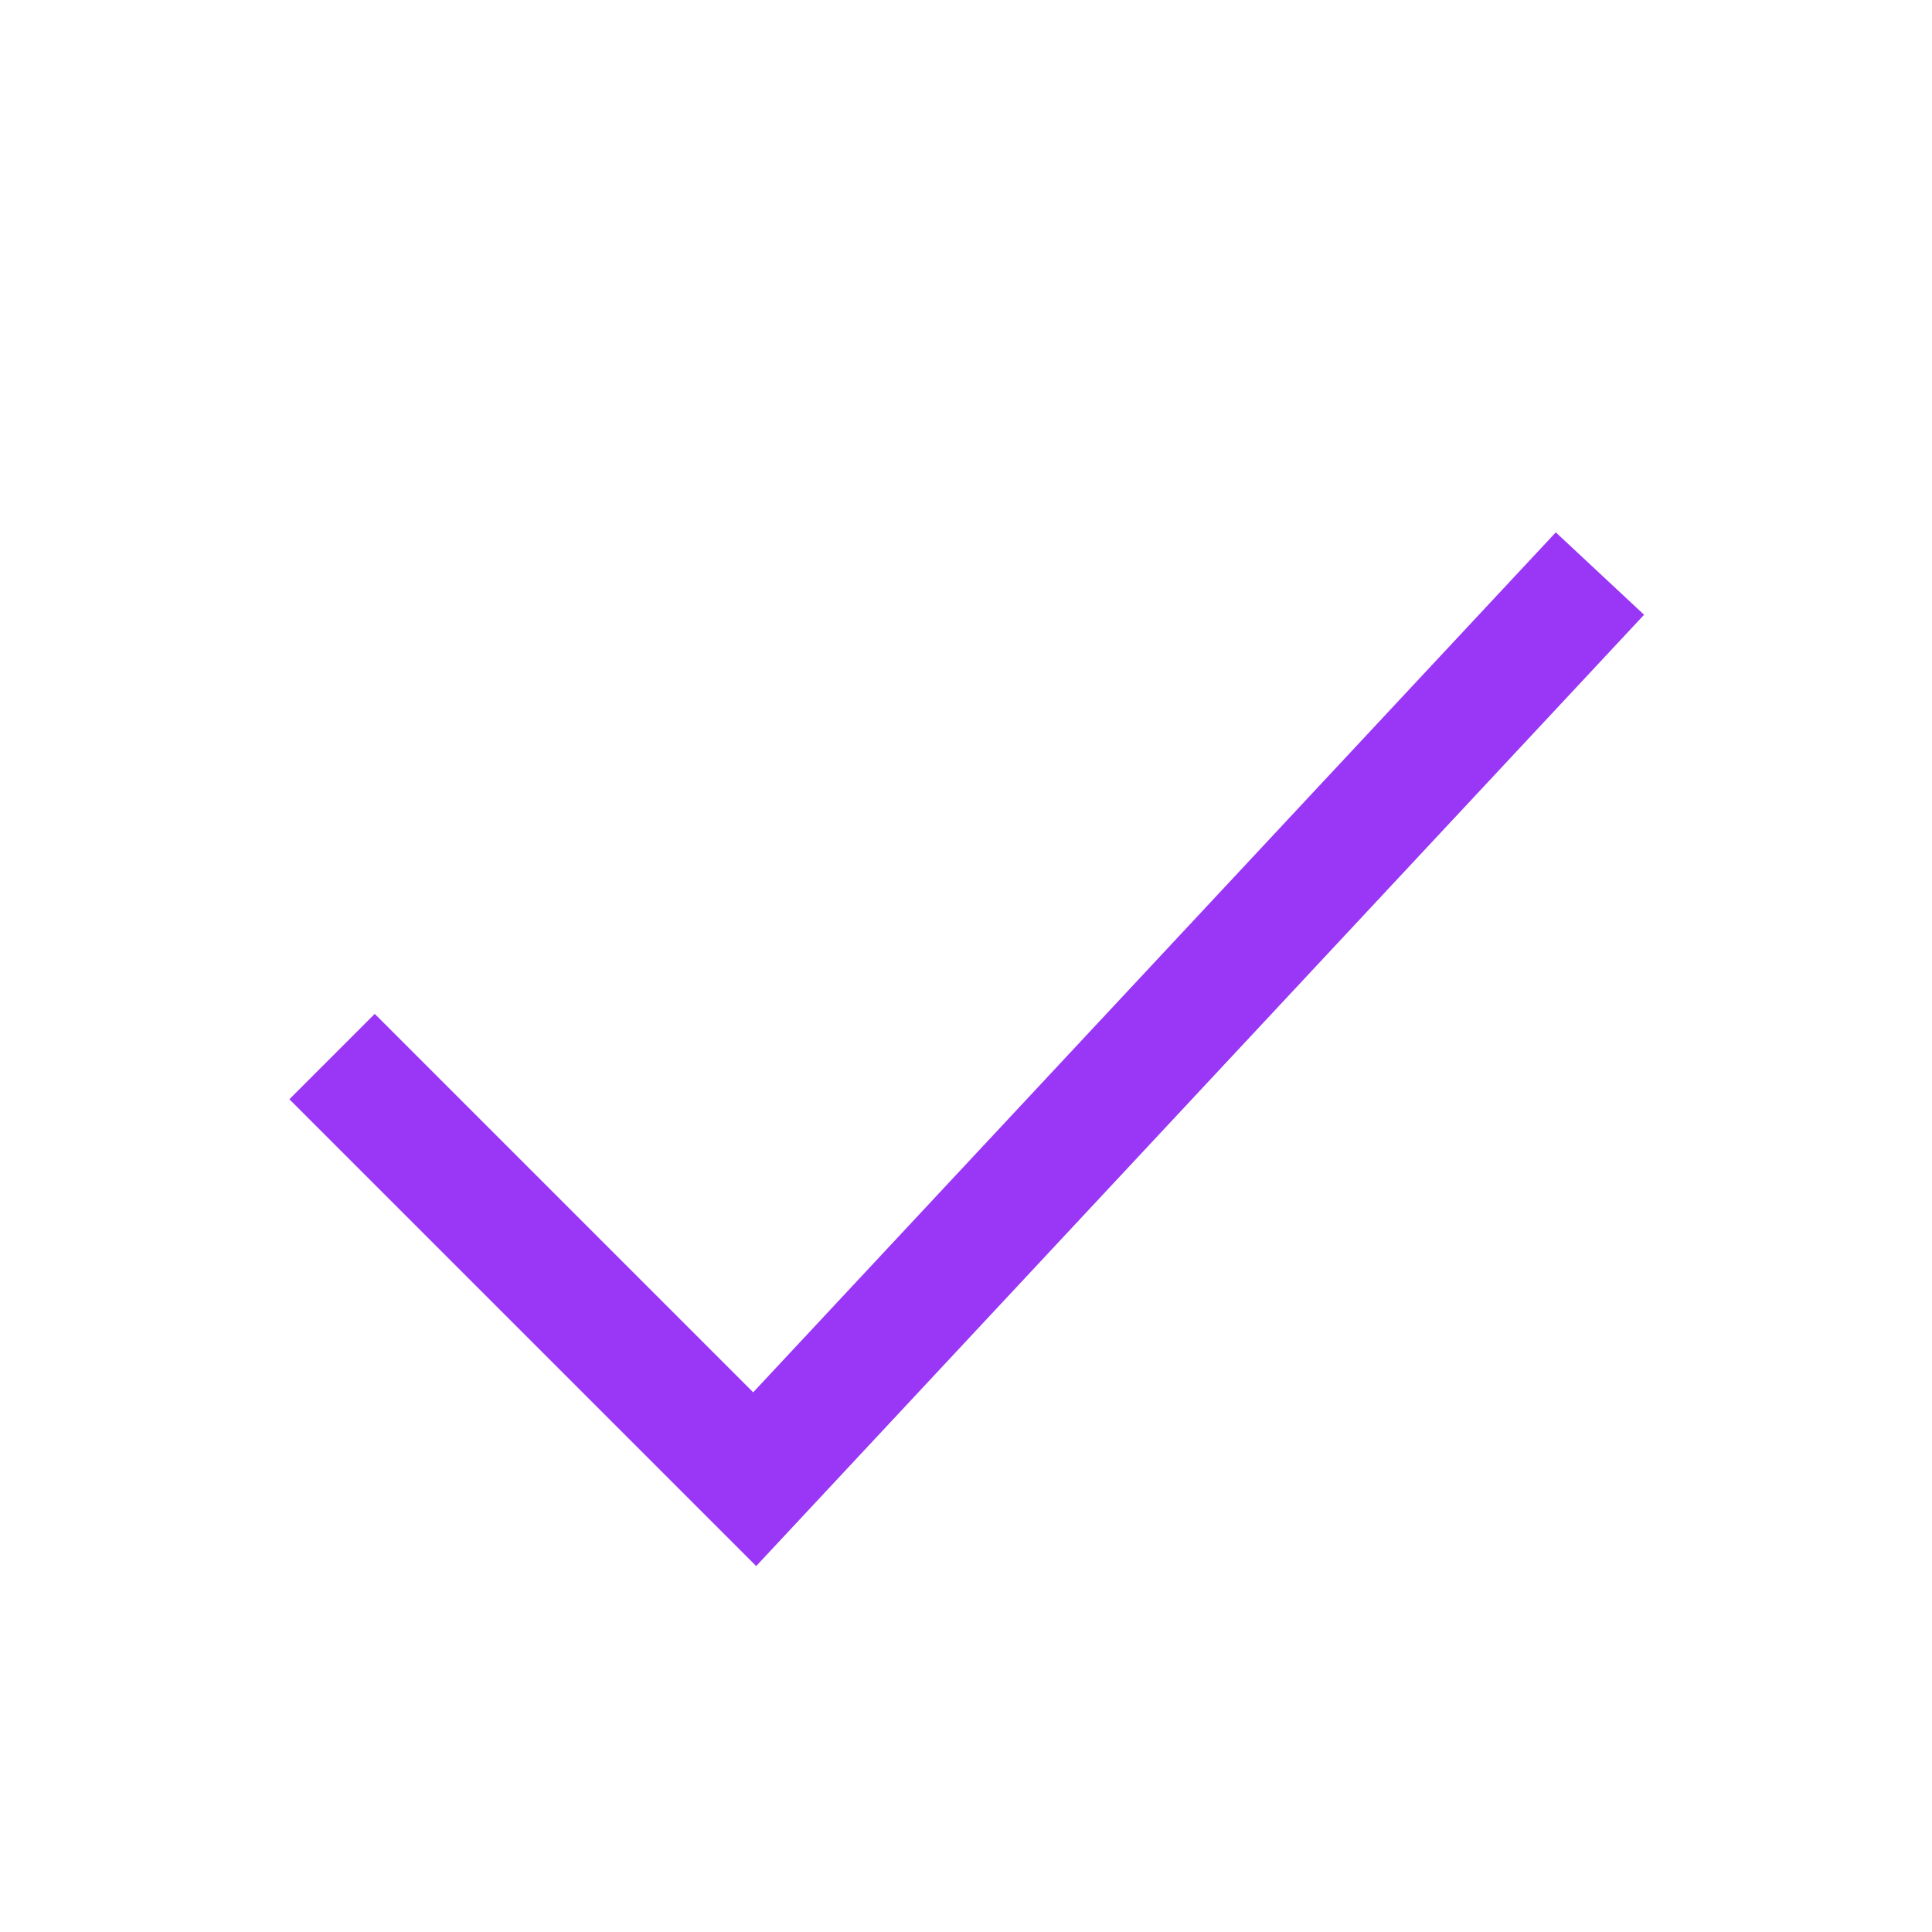    <svg
                                xmlns="http://www.w3.org/2000/svg"
                                width="16"
                                height="16"
                                viewBox="0 0 16 16"
                                fill="none"
                              >
                                <path
                                  d="M2.75 8.75L6.25 12.25L13.25 4.75"
                                  stroke="#9A36F6"
                                  strokeWidth="1.5"
                                  strokeLinecap="round"
                                  strokeLinejoin="round"
                                />
                              </svg>